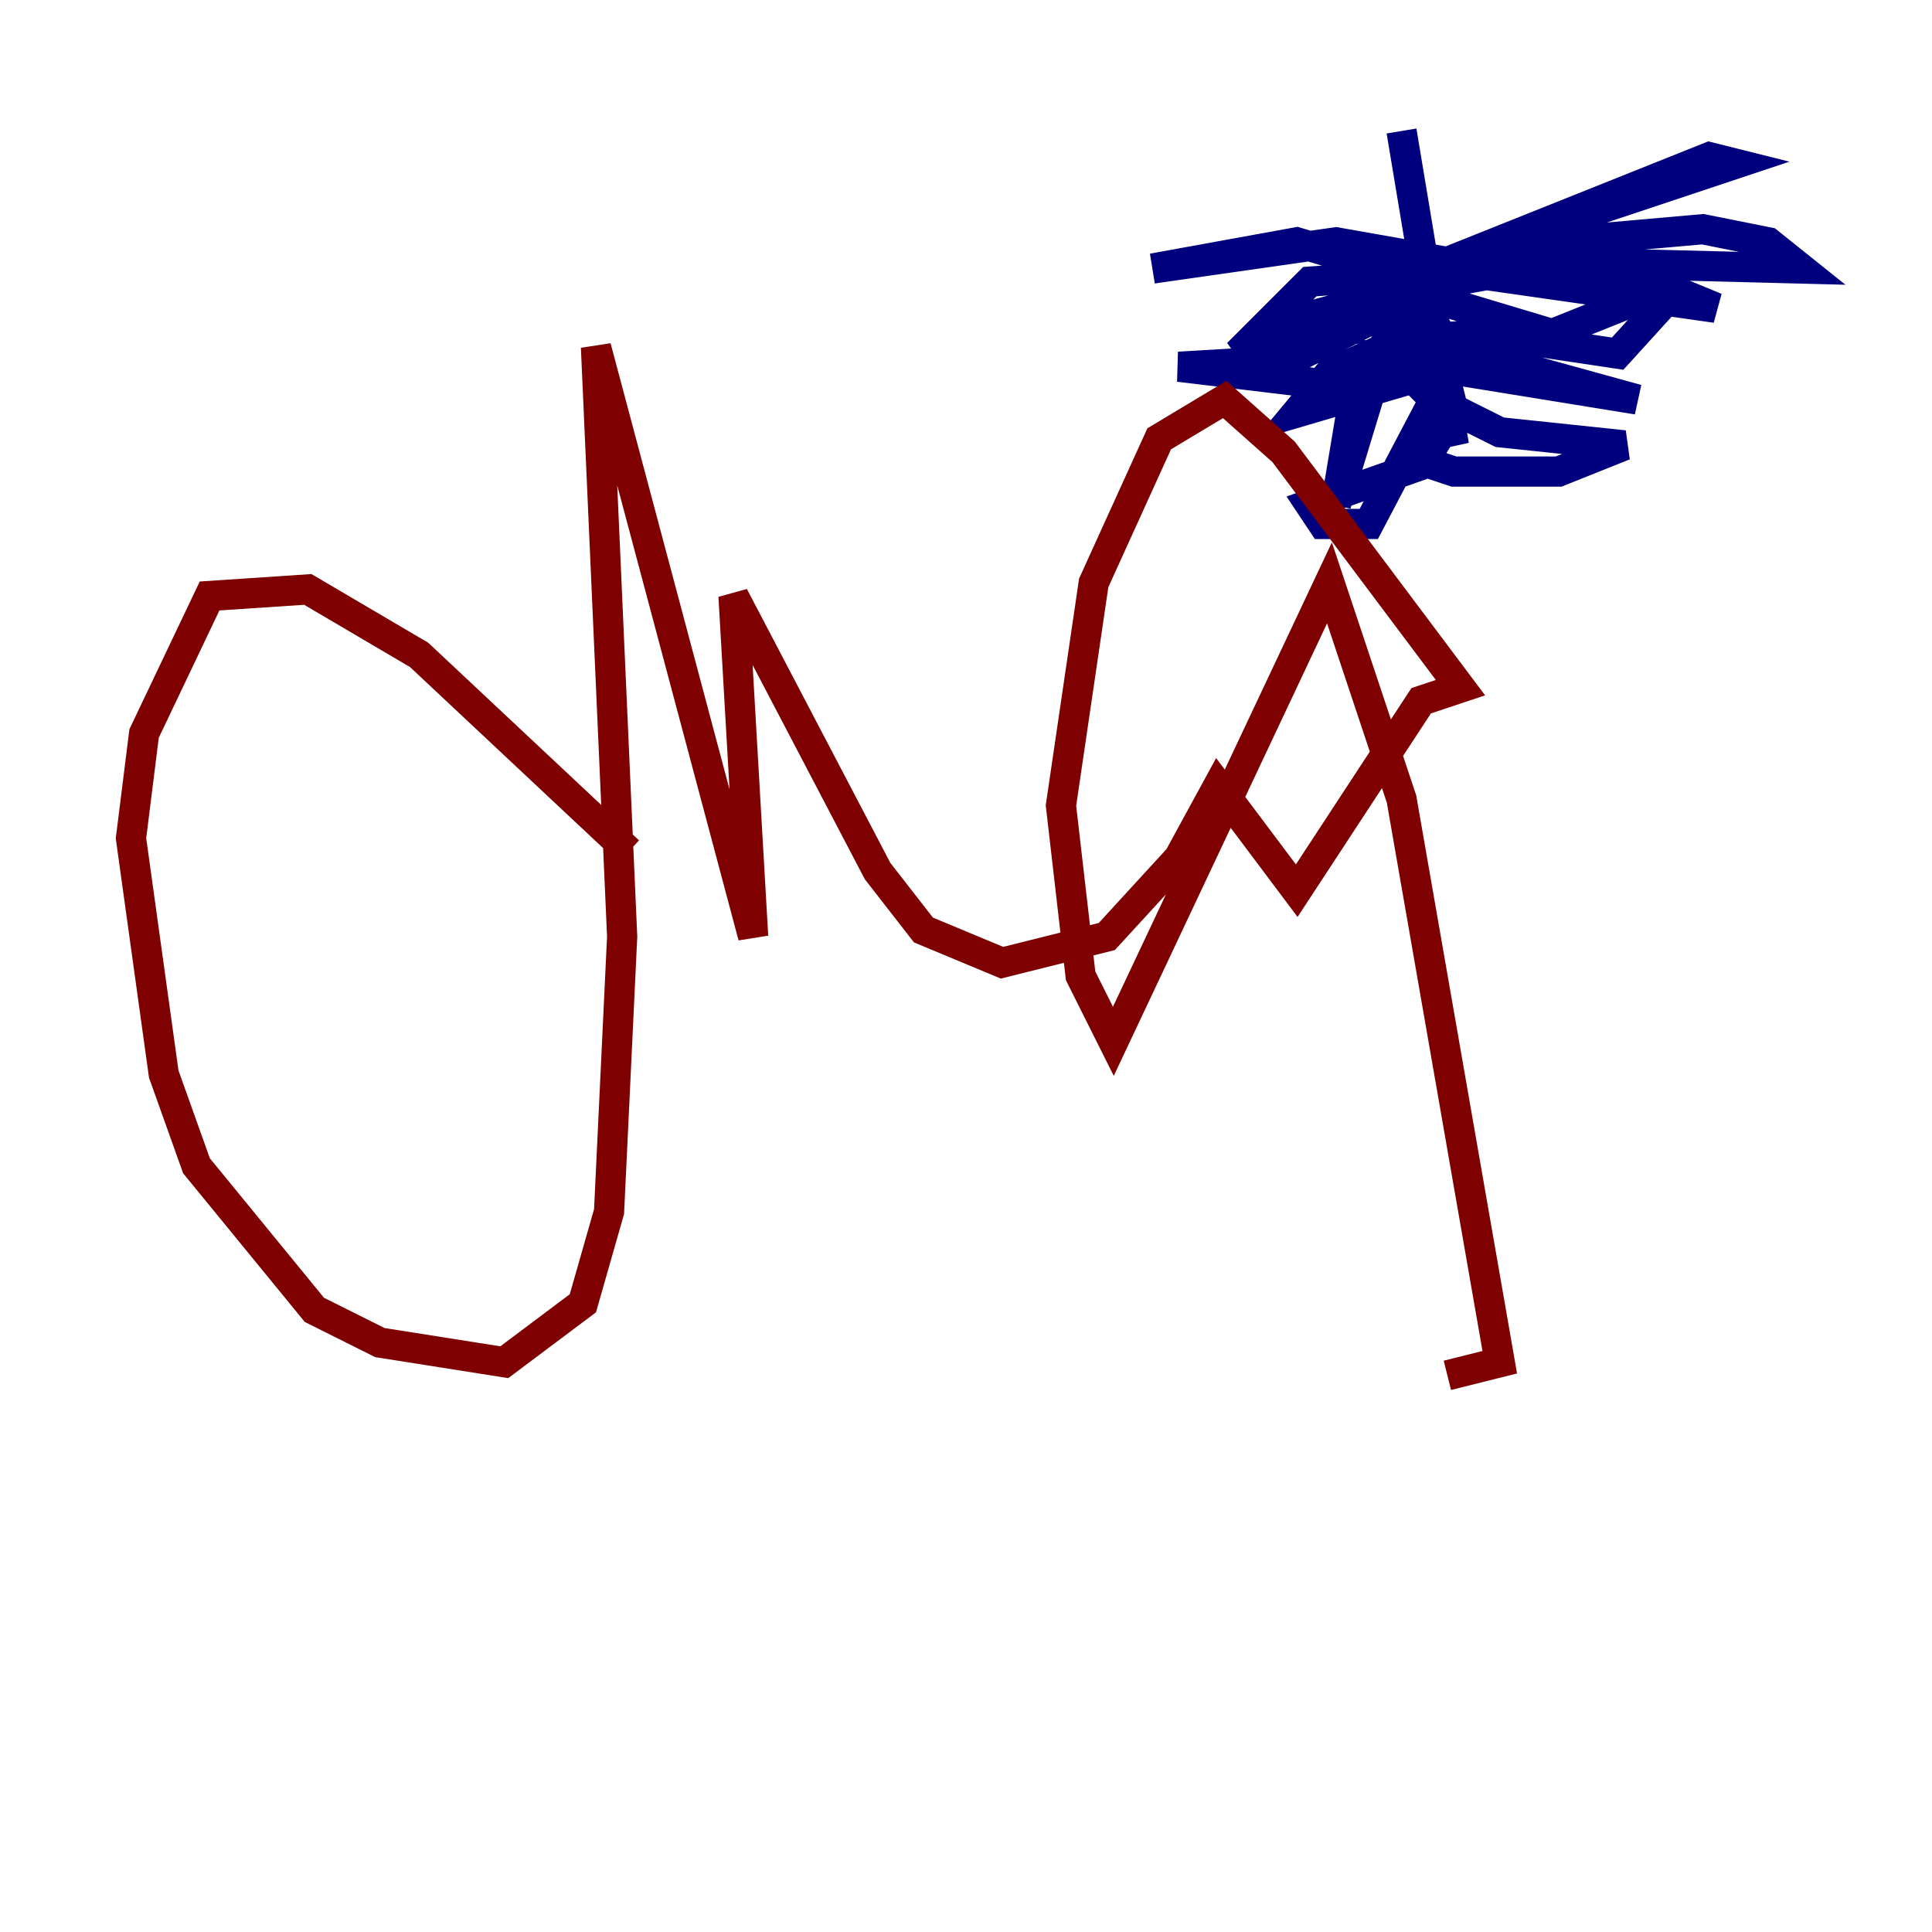 <?xml version="1.0" encoding="utf-8" ?>
<svg baseProfile="tiny" height="128" version="1.2" viewBox="0,0,128,128" width="128" xmlns="http://www.w3.org/2000/svg" xmlns:ev="http://www.w3.org/2001/xml-events" xmlns:xlink="http://www.w3.org/1999/xlink"><defs /><polyline fill="none" points="92.854,8.678 96.325,29.505 93.722,19.959 89.817,25.6 88.515,33.41 91.552,23.43 94.59,20.827 92.854,18.224 86.78,18.658 82.007,23.43 87.214,20.827 101.532,16.922 106.305,17.356 113.681,20.393 98.495,18.224 93.722,19.091 95.891,22.997 108.475,26.468 92.42,23.864 95.024,26.468 99.363,28.637 107.607,29.505 103.268,31.241 96.325,31.241 93.722,30.373 95.024,26.468 90.685,34.712 87.647,34.712 86.78,33.41 94.156,30.807 96.325,27.336 95.891,25.6 93.288,25.166 85.912,27.336 88.081,24.732 92.854,22.563 98.495,22.129 107.173,23.43 111.512,18.658 102.834,22.129 94.156,19.525 85.478,23.864 78.102,24.298 88.949,25.6 93.288,23.43 90.251,17.356 85.912,16.054 76.366,17.79 88.515,16.054 95.891,17.356 113.248,10.414 114.983,10.848 98.061,16.488 112.814,15.186 117.153,16.054 119.322,17.79 102.4,17.356 91.986,19.091 85.912,21.695 83.742,25.166" stroke="#00007f" stroke-width="2" /><polyline fill="none" points="41.654,56.407 27.77,43.39 20.393,39.051 13.885,39.485 9.546,48.597 8.678,55.539 10.848,71.159 13.017,77.234 20.827,86.78 25.166,88.949 33.41,90.251 38.617,86.346 40.352,80.271 41.22,62.047 39.485,22.997 49.898,62.047 48.597,39.485 58.142,57.709 61.18,61.614 66.386,63.783 73.329,62.047 78.102,56.841 80.705,52.068 85.912,59.01 94.156,46.427 96.759,45.559 85.044,29.939 81.139,26.468 76.8,29.071 72.461,38.617 70.291,53.37 71.593,64.651 73.763,68.99 88.081,38.617 92.854,52.936 99.363,90.251 95.891,91.119" stroke="#7f0000" stroke-width="2" /></svg>